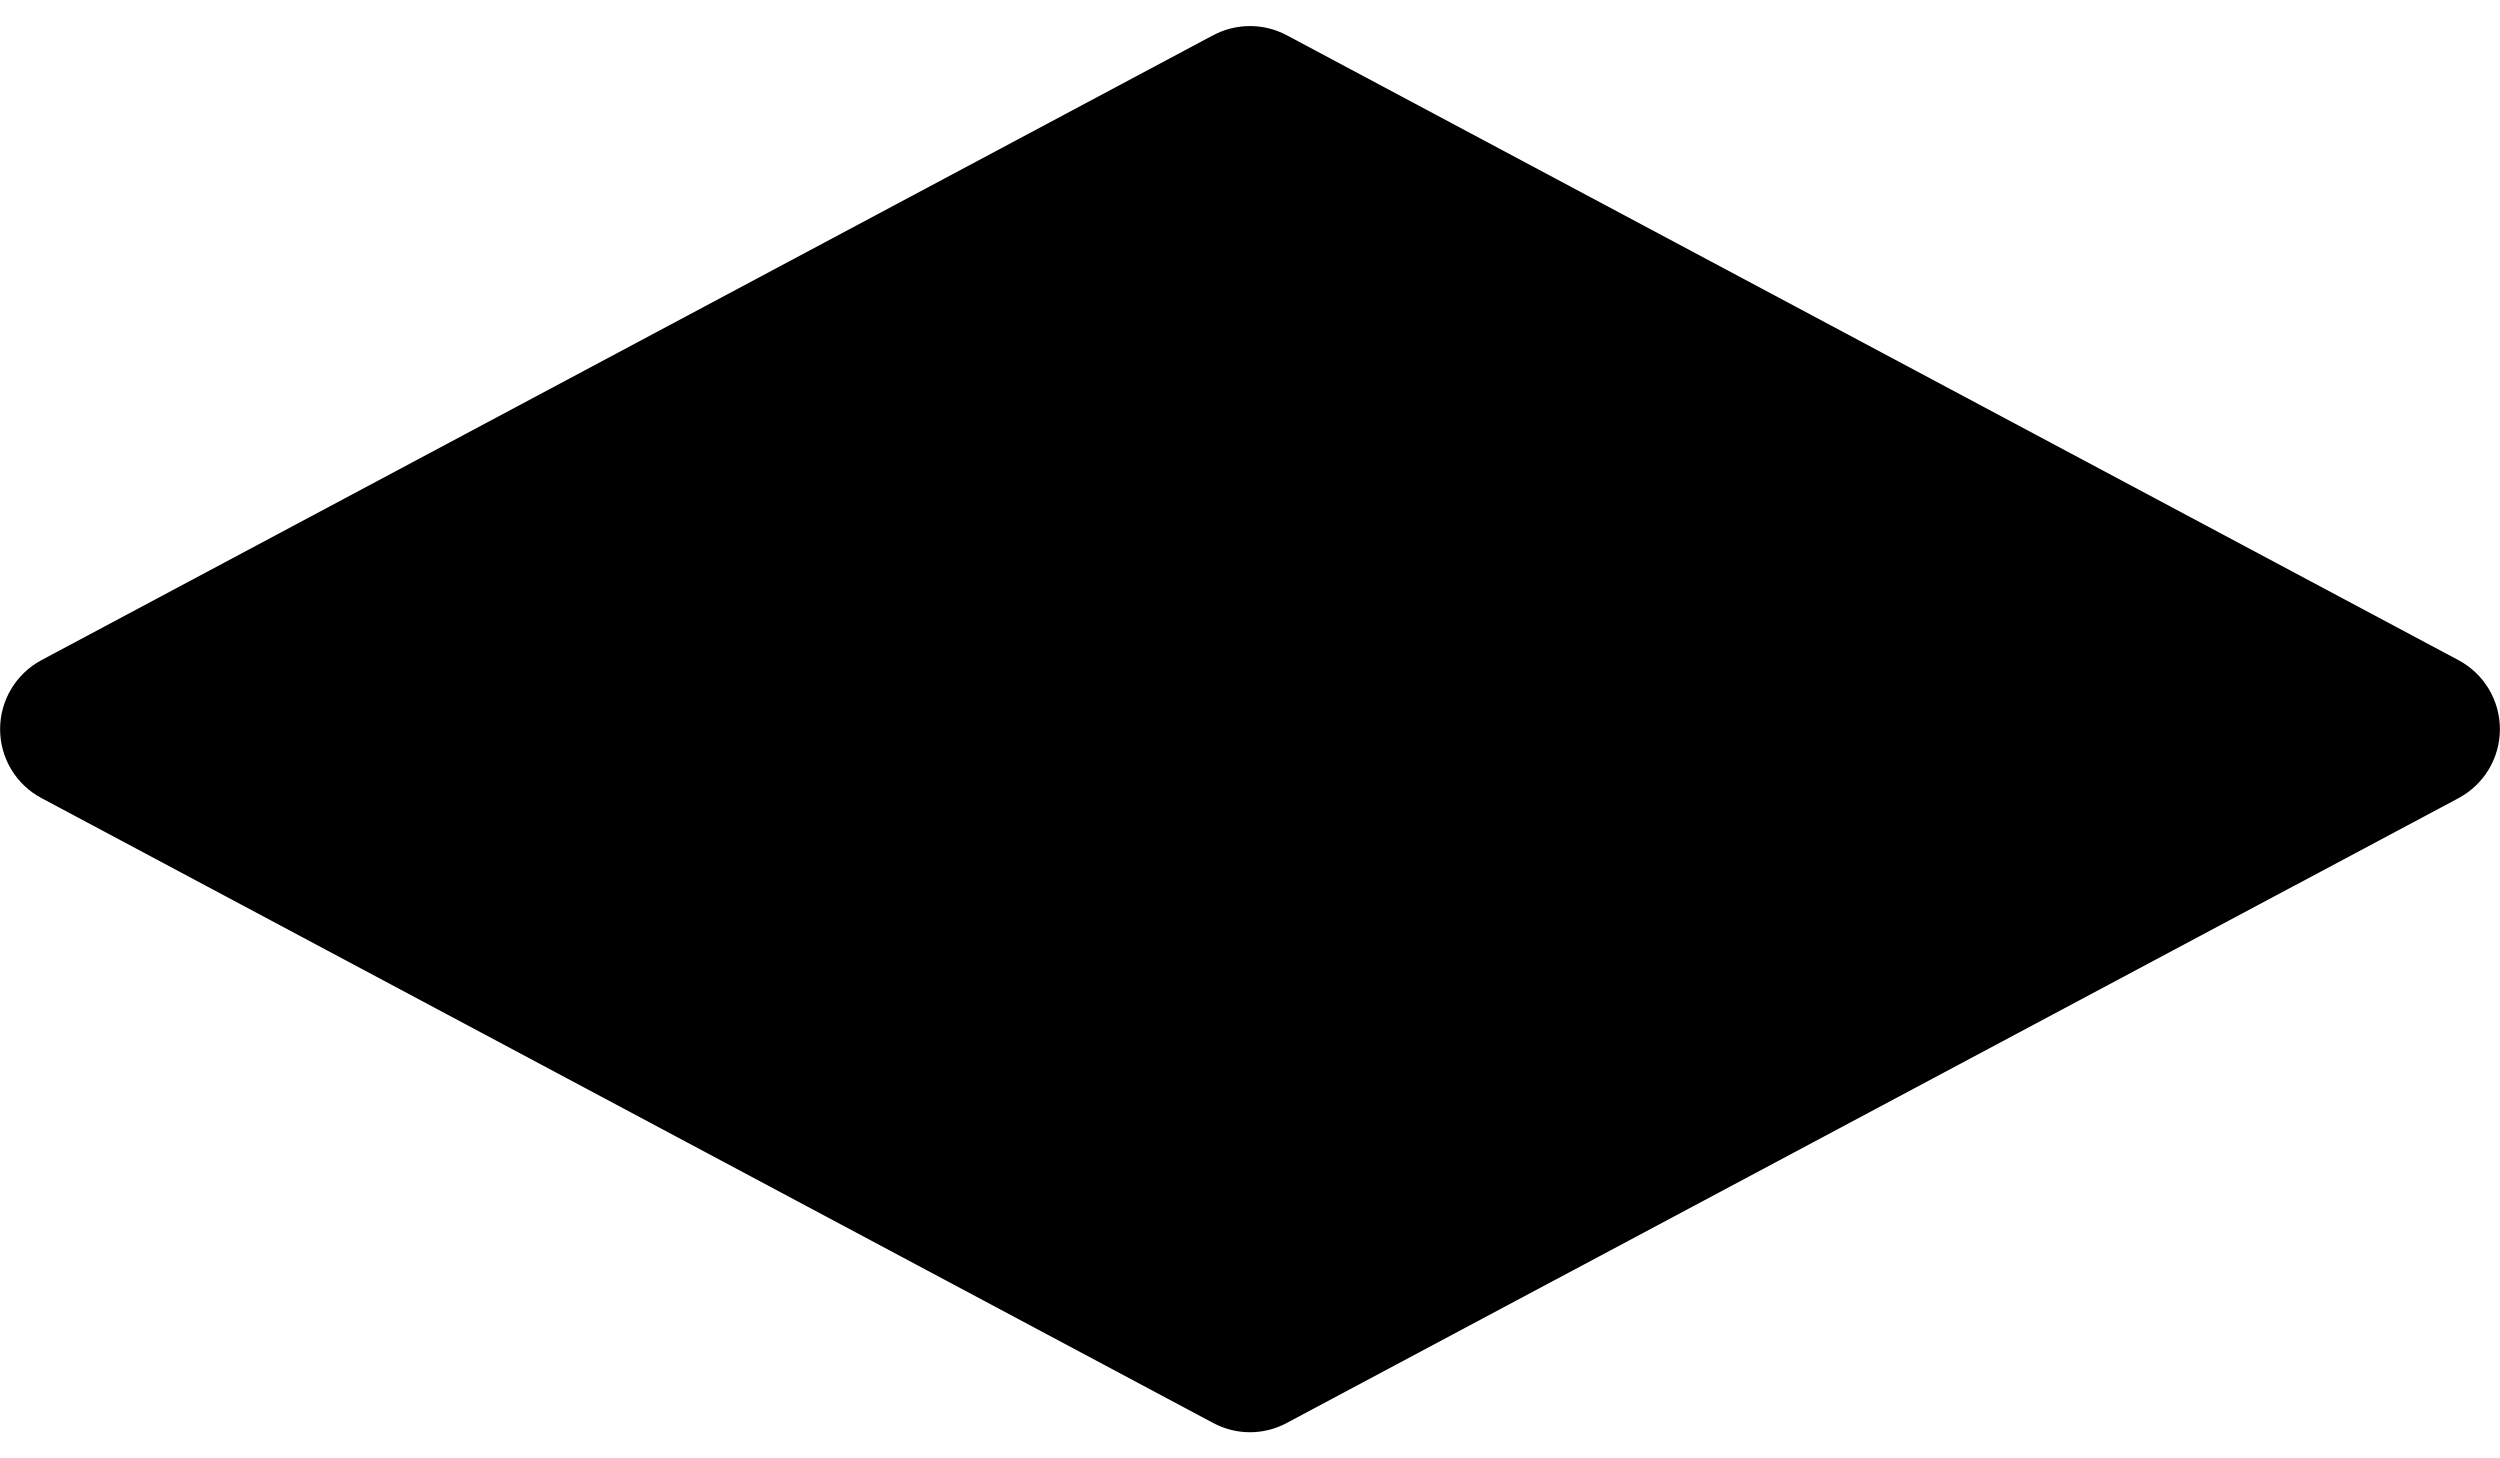 ﻿<?xml version="1.0" encoding="utf-8"?>
<svg version="1.1" xmlns:xlink="http://www.w3.org/1999/xlink" width="24px" height="14px" xmlns="http://www.w3.org/2000/svg">
  <defs>
    <pattern id="BGPattern" patternUnits="userSpaceOnUse" alignment="0 0" imageRepeat="None" />
    <mask fill="white" id="Clip5840">
      <path d="M 0.397 6.338  L 11.647 0.338  C 11.868 0.221  12.132 0.221  12.352 0.338  L 23.602 6.338  C 23.847 6.469  23.999 6.723  23.999 7  C 23.999 7.277  23.847 7.531  23.602 7.662  L 12.352 13.661  C 12.132 13.779  11.868 13.779  11.647 13.661  L 0.397 7.661  C 0.153 7.531  0.001 7.277  0.001 7  C 0.001 6.723  0.153 6.469  0.397 6.338  Z " fill-rule="evenodd" />
    </mask>
  </defs>
  <g>
    <path d="M 0.397 6.338  L 11.647 0.338  C 11.868 0.221  12.132 0.221  12.352 0.338  L 23.602 6.338  C 23.847 6.469  23.999 6.723  23.999 7  C 23.999 7.277  23.847 7.531  23.602 7.662  L 12.352 13.661  C 12.132 13.779  11.868 13.779  11.647 13.661  L 0.397 7.661  C 0.153 7.531  0.001 7.277  0.001 7  C 0.001 6.723  0.153 6.469  0.397 6.338  Z " fill-rule="nonzero" fill="rgba(0, 0, 0, 1)" stroke="none" class="fill" />
    <path d="M 0.397 6.338  L 11.647 0.338  C 11.868 0.221  12.132 0.221  12.352 0.338  L 23.602 6.338  C 23.847 6.469  23.999 6.723  23.999 7  C 23.999 7.277  23.847 7.531  23.602 7.662  L 12.352 13.661  C 12.132 13.779  11.868 13.779  11.647 13.661  L 0.397 7.661  C 0.153 7.531  0.001 7.277  0.001 7  C 0.001 6.723  0.153 6.469  0.397 6.338  Z " stroke-width="0" stroke-dasharray="0" stroke="rgba(255, 255, 255, 0)" fill="none" class="stroke" mask="url(#Clip5840)" />
  </g>
</svg>
